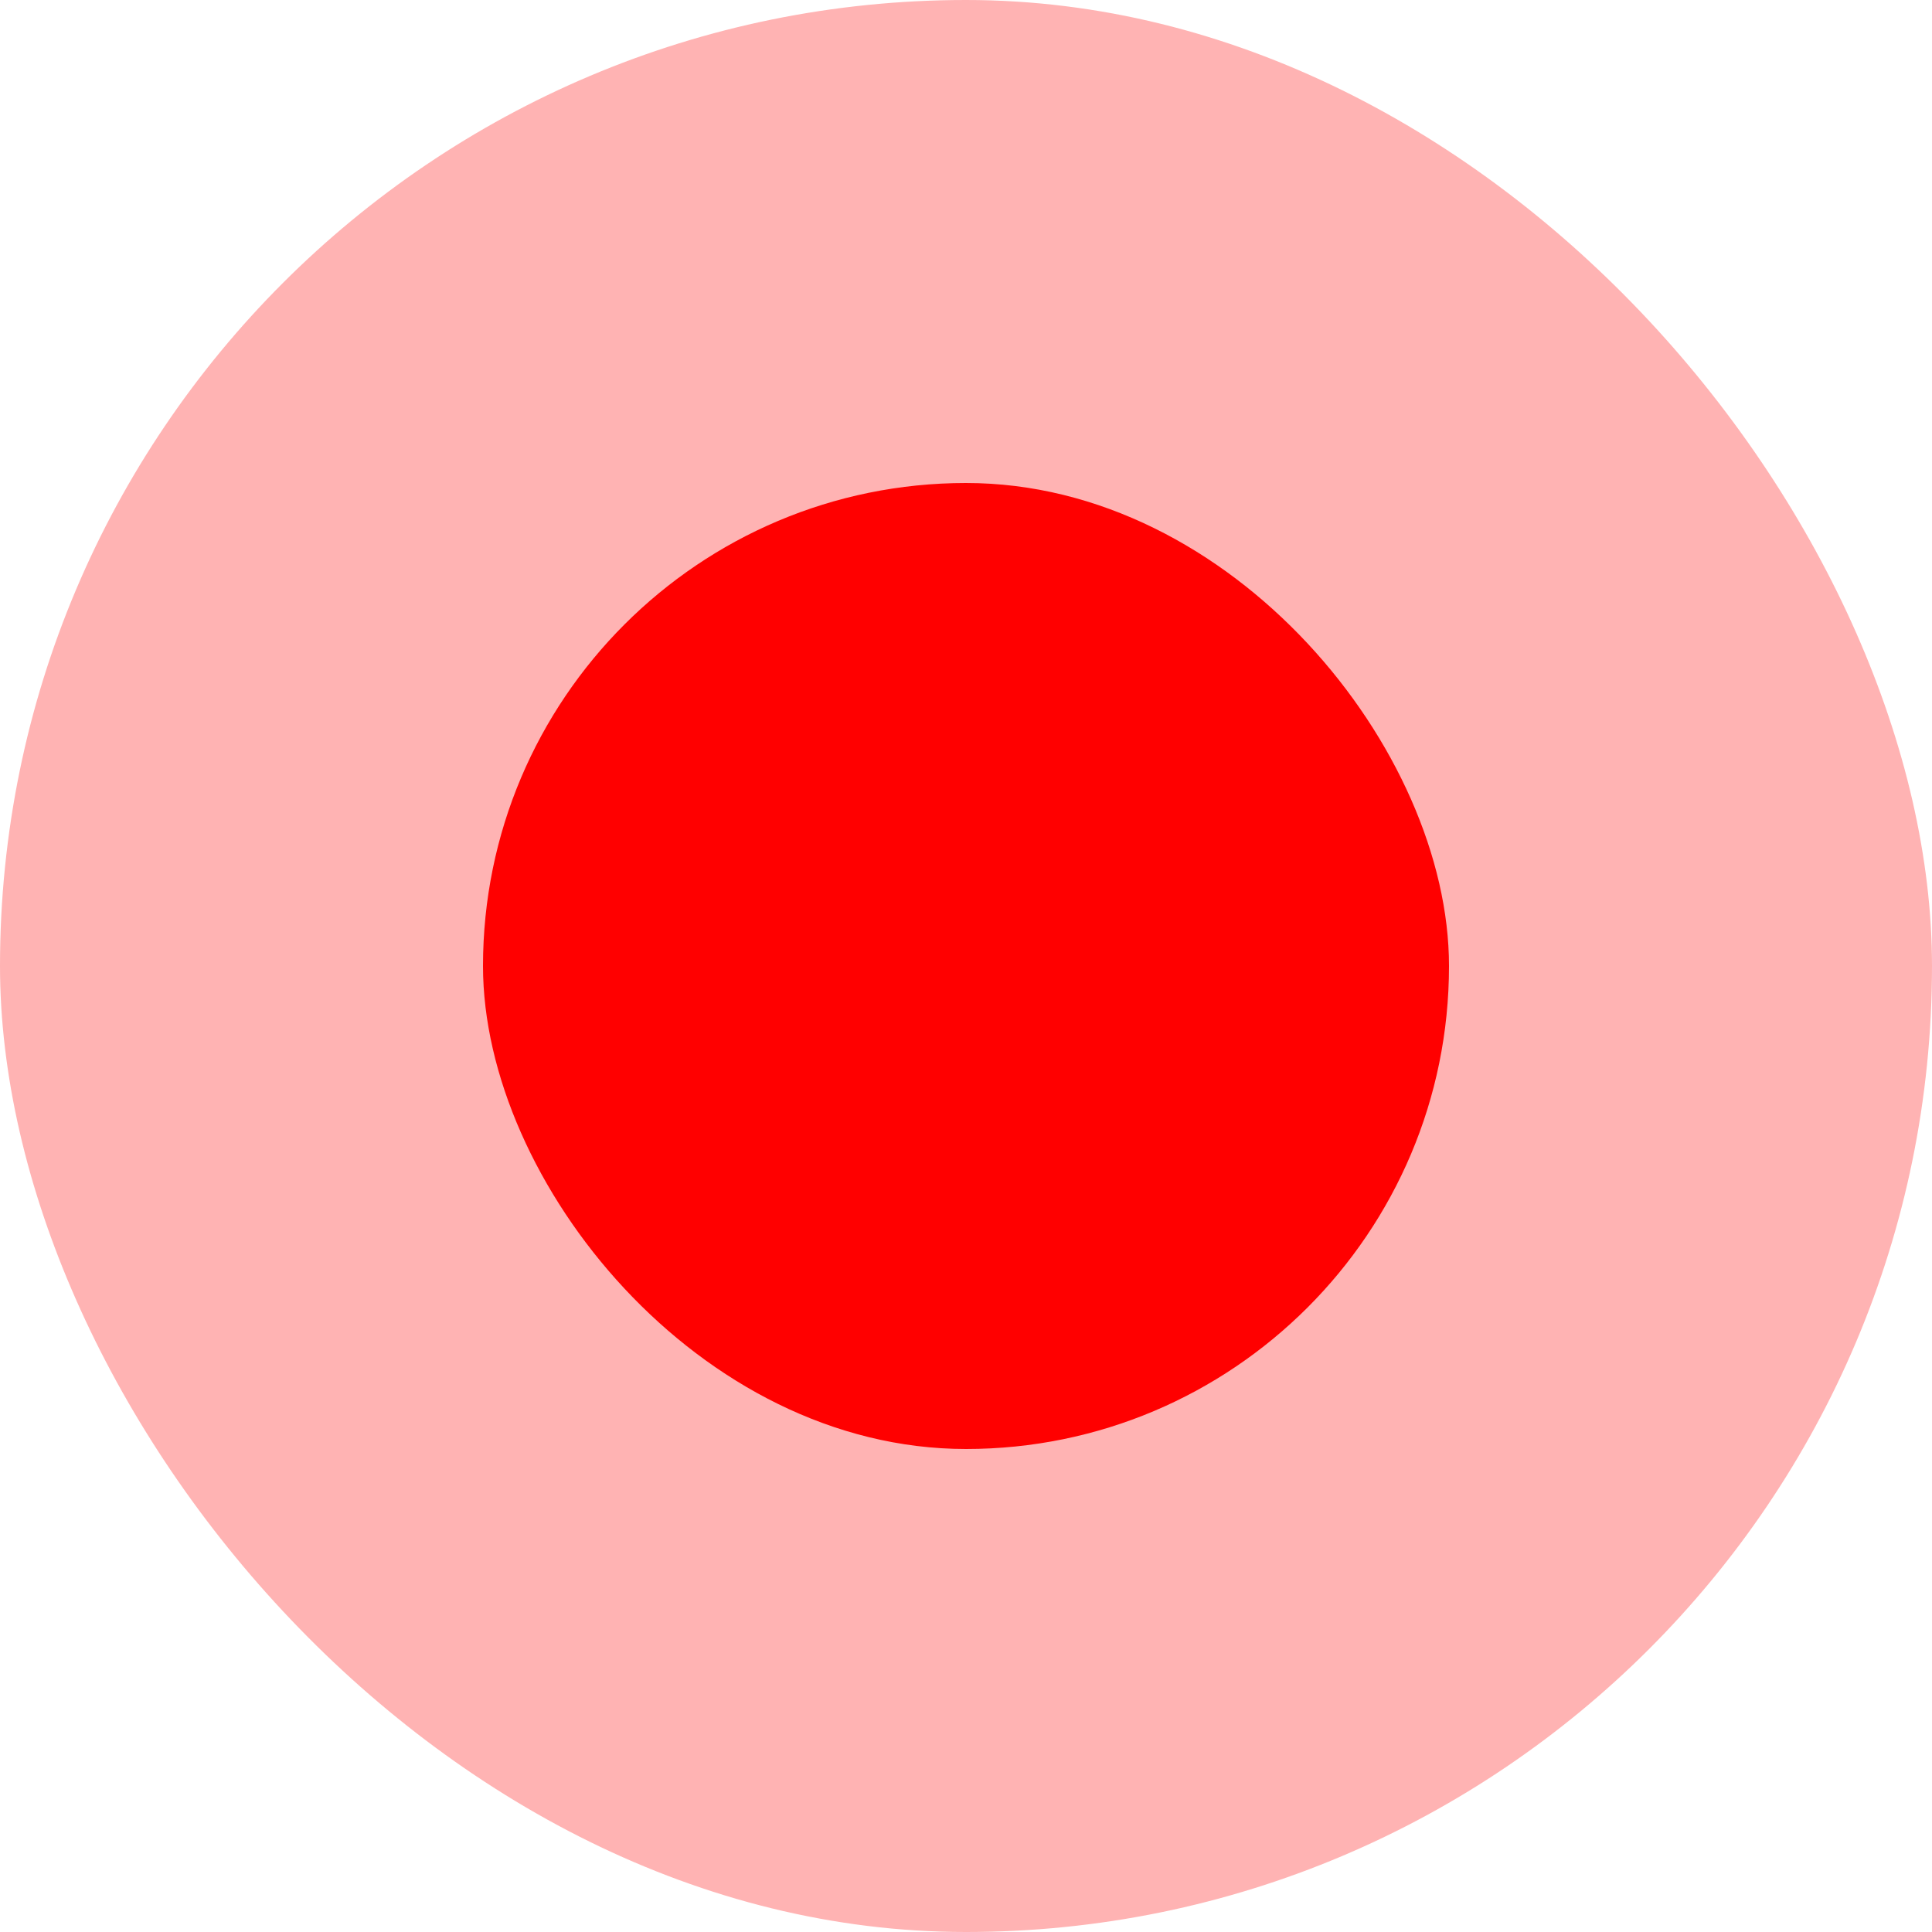 <svg xmlns="http://www.w3.org/2000/svg" width="20" height="20" viewBox="0 0 20 20">
  <g id="title-icon2" transform="translate(-315 -1754)">
    <rect id="dot" width="20" height="20" rx="10" transform="translate(315 1754)" fill="#ff0000" opacity="0.3"/>
    <rect id="dot-2" data-name="dot" width="10" height="10" rx="5" transform="translate(320 1759)" fill="#ff0000"/>
  </g>
</svg>
